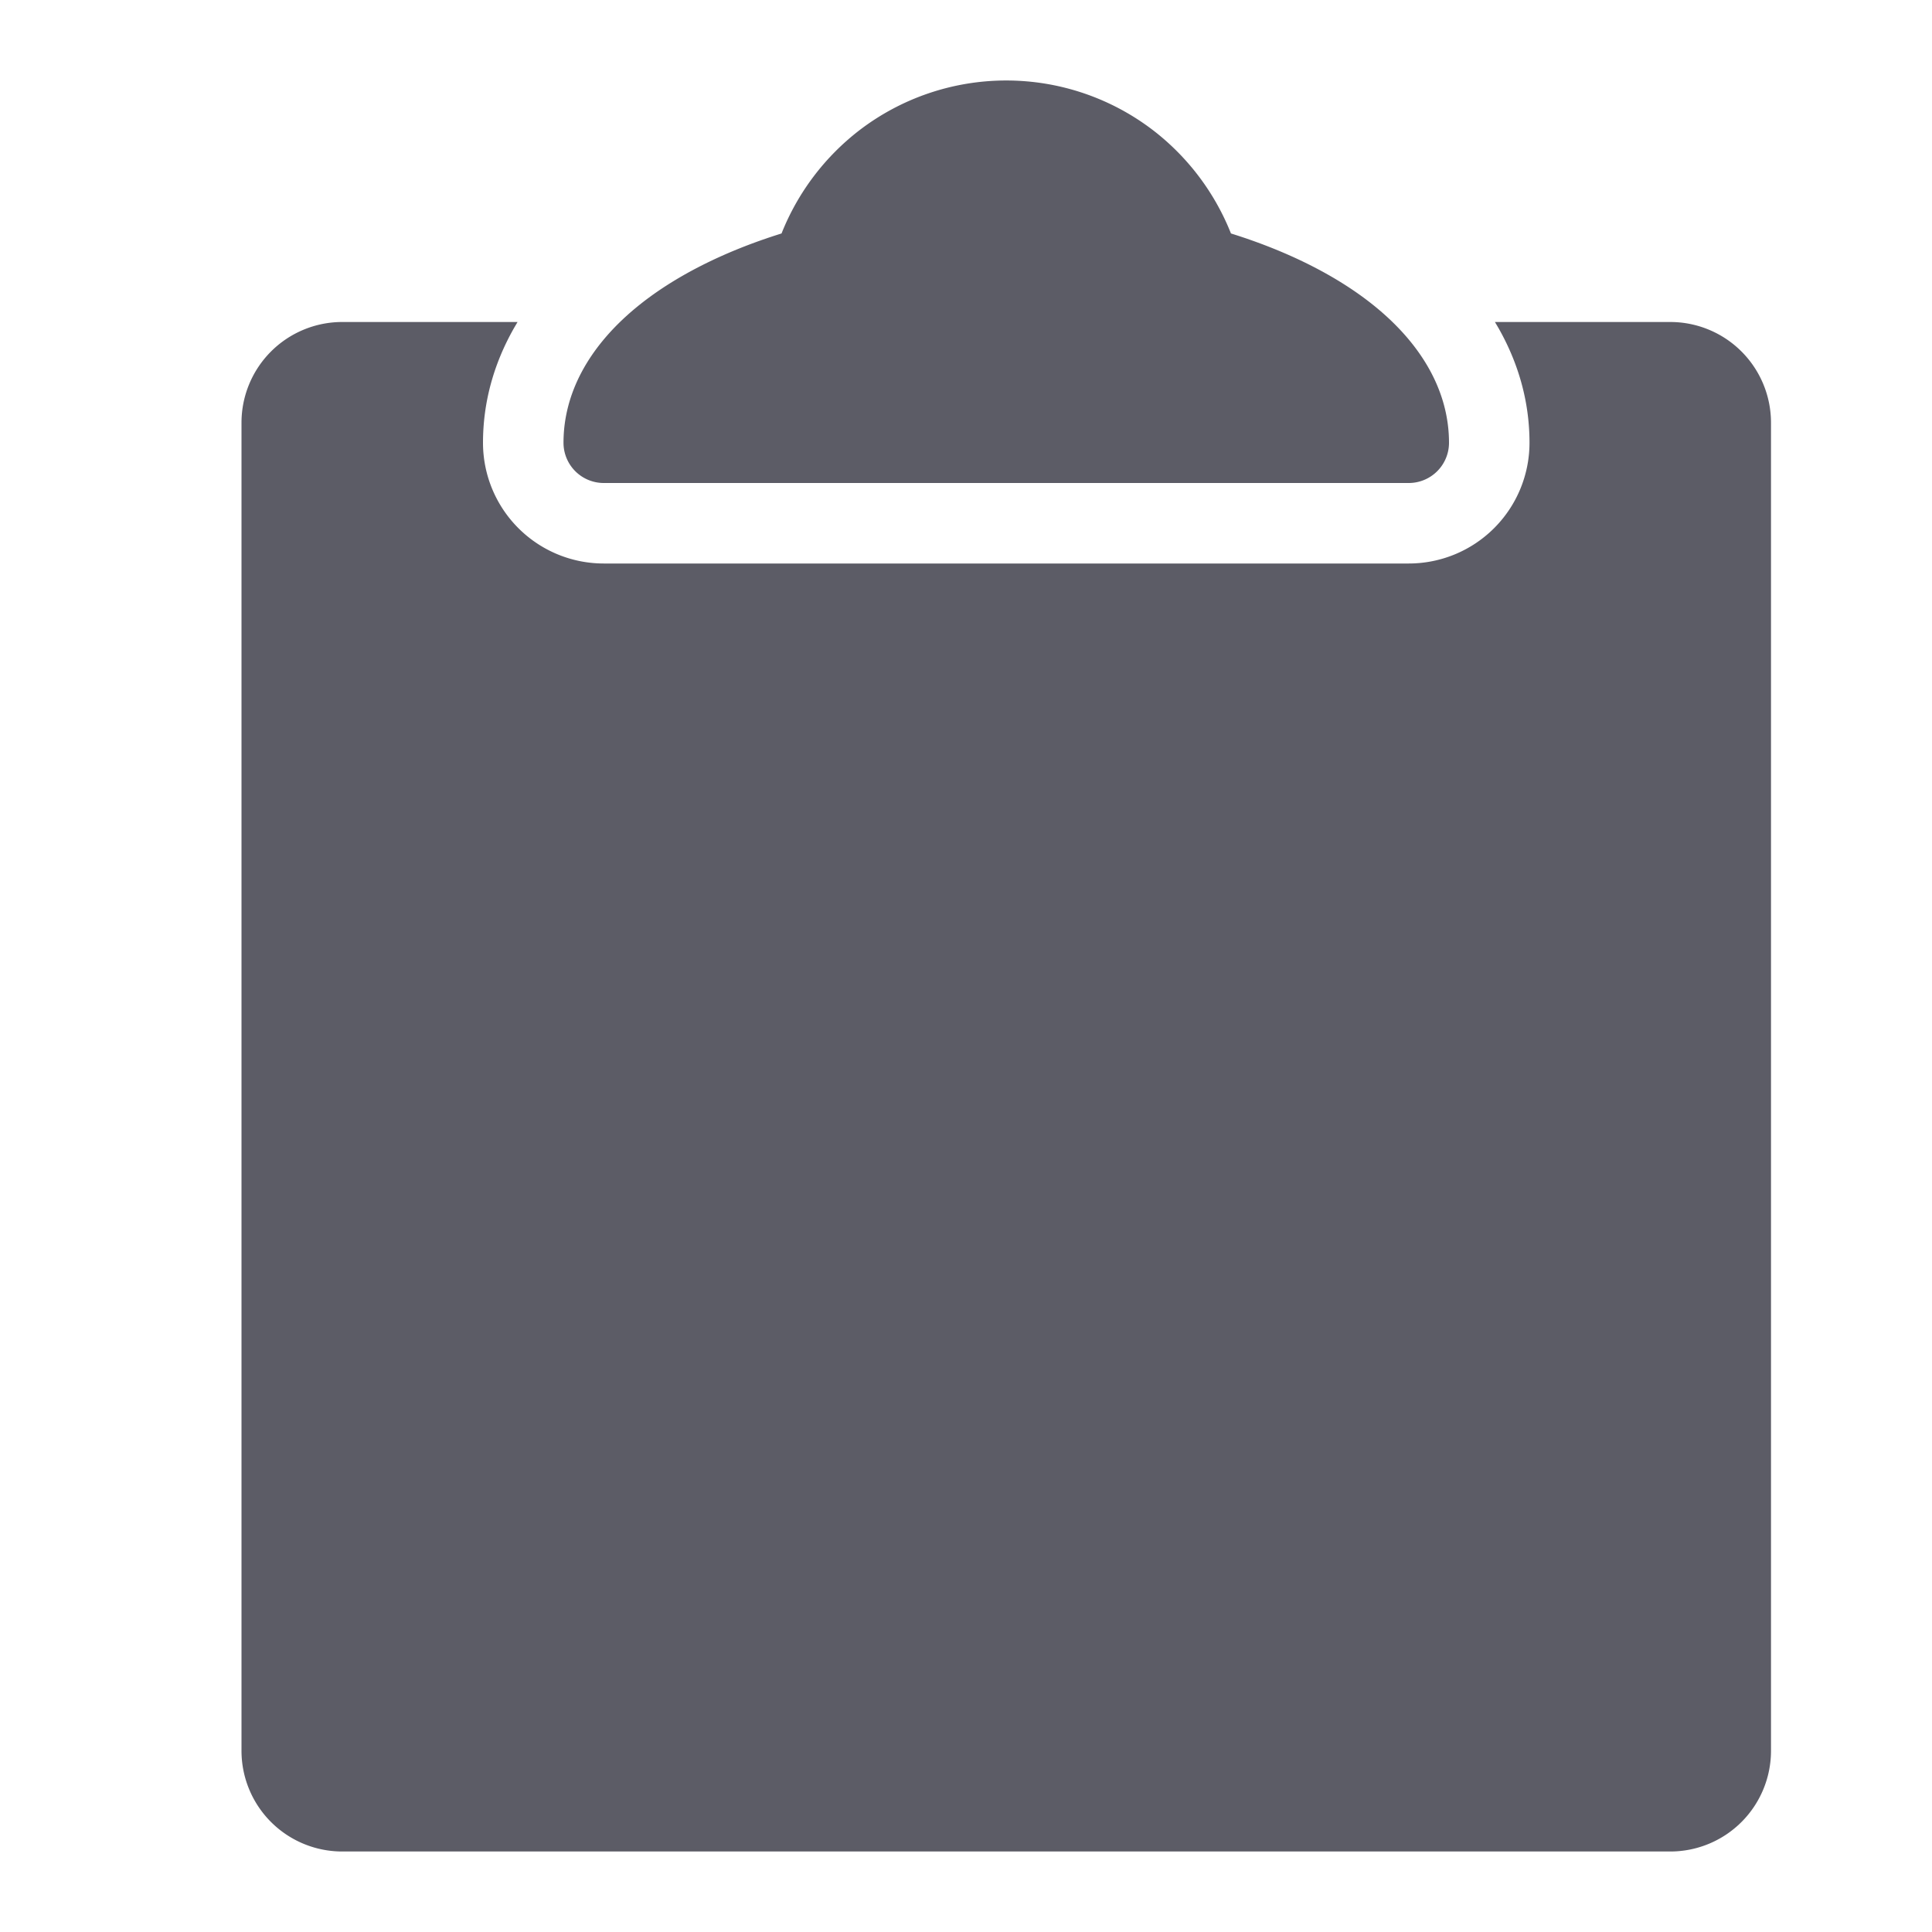 <?xml version="1.0" standalone="no"?><!DOCTYPE svg PUBLIC "-//W3C//DTD SVG 1.1//EN" "http://www.w3.org/Graphics/SVG/1.1/DTD/svg11.dtd"><svg t="1637573745591" class="icon" viewBox="0 0 1024 1024" version="1.1" xmlns="http://www.w3.org/2000/svg" p-id="2570" xmlns:xlink="http://www.w3.org/1999/xlink" width="200" height="200"><defs><style type="text/css"></style></defs><path d="M938.667 224v704a53.393 53.393 0 0 1-53.333 53.333H181.333a53.393 53.393 0 0 1-53.333-53.333V224a53.393 53.393 0 0 1 53.333-53.333h92.987c-0.667 1.127-1.333 2.267-2 3.407C261.493 193.22 256 213.607 256 234.667a64 64 0 0 0 64 64h426.667a64 64 0 0 0 64-64c0-21.06-5.493-41.447-16.32-60.593-0.667-1.14-1.333-2.28-2-3.407H885.333a53.393 53.393 0 0 1 53.333 53.333z m-209.047-60.88c-19.533-16.153-46.053-29.667-77.187-39.38a129.22 129.22 0 0 0-41.453-54.84 128 128 0 0 0-155.293 0 129.22 129.22 0 0 0-41.453 54.84c-31.133 9.713-57.647 23.227-77.187 39.38C311.94 183.88 298.667 208.62 298.667 234.667a21.333 21.333 0 0 0 21.333 21.333h426.667a21.333 21.333 0 0 0 21.333-21.333c0-26.047-13.273-50.787-38.38-71.547z" fill="#5C5C66" p-id="2571"></path></svg>